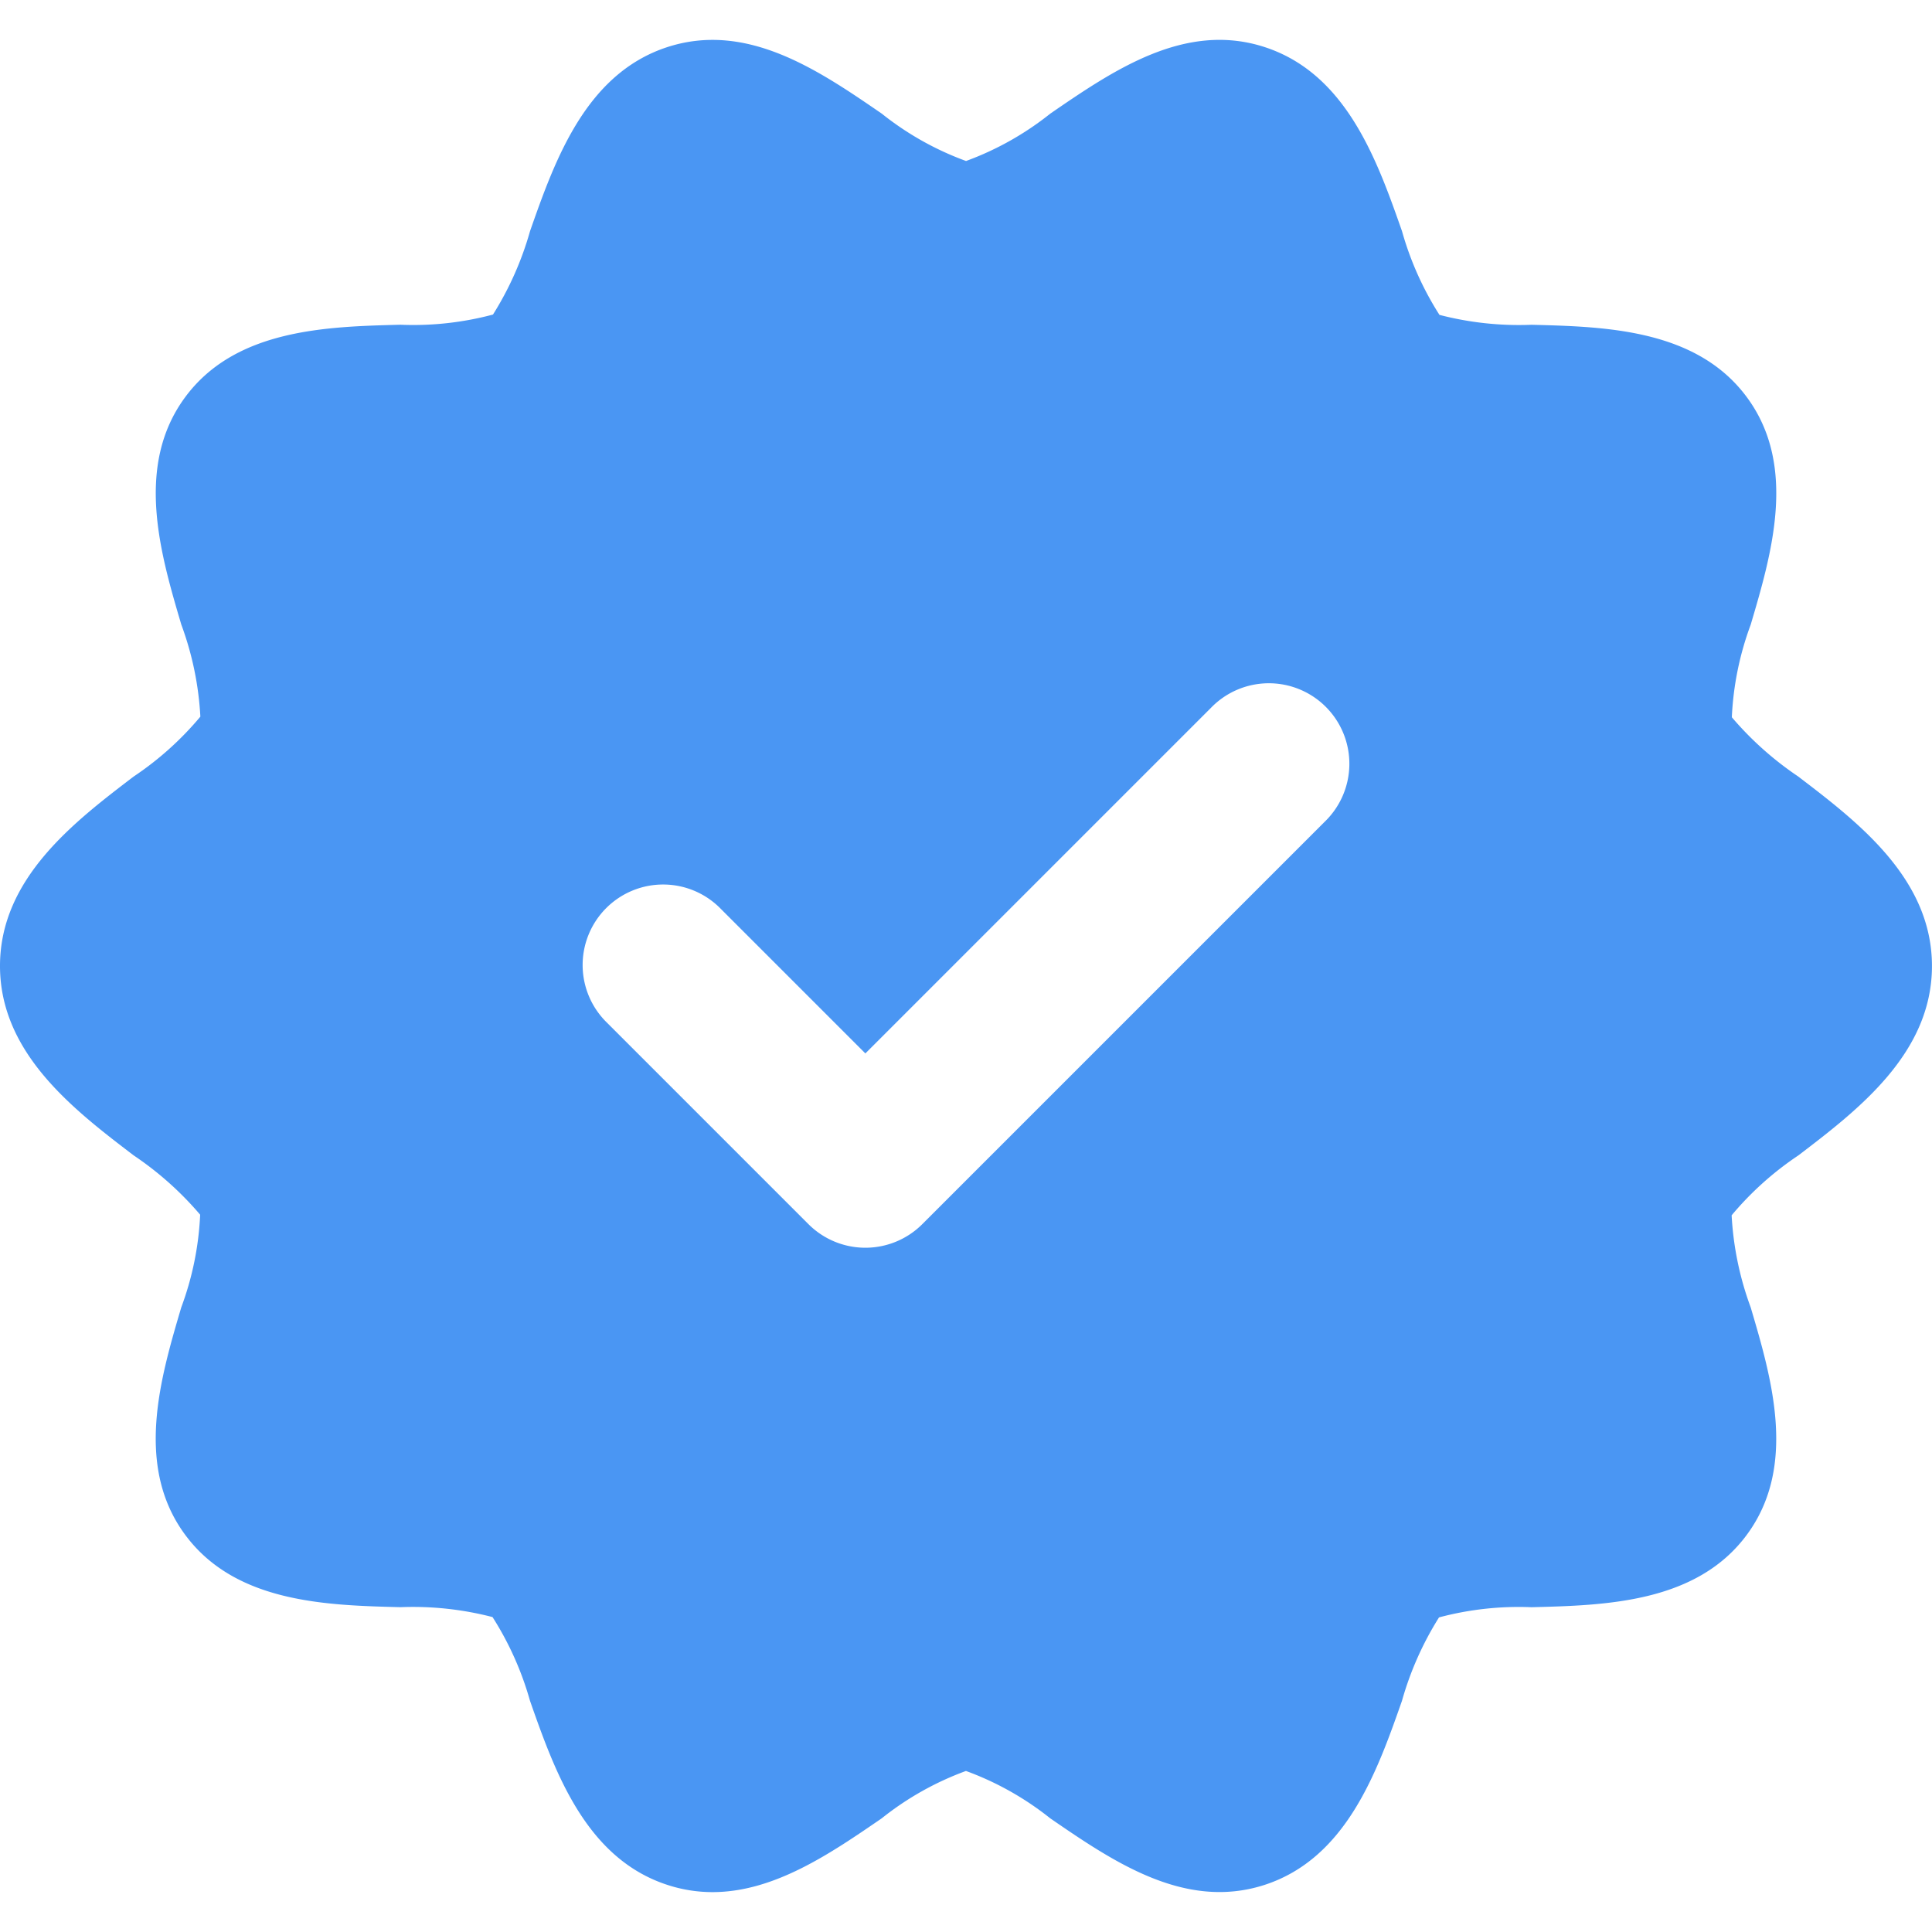 <svg class="fill-blue-600 relative z-10" xmlns="http://www.w3.org/2000/svg" version="1.1" width="18" height="18" x="0" y="0" viewBox="0 0 48 48"><g><path fill="#4a96f3"  d="m44.681 19.295a8.111 8.111 0 0 1 -1.654-1.475 7.576 7.576 0 0 1 .469-2.301c.517-1.749 1.16-3.926-.08-5.629-1.249-1.717-3.531-1.774-5.364-1.821a7.86 7.86 0 0 1 -2.289-.246 7.783 7.783 0 0 1 -.931-2.081c-.612-1.742-1.374-3.91-3.414-4.573-1.98-.643-3.757.579-5.324 1.654a7.461 7.461 0 0 1 -2.093 1.177 7.448 7.448 0 0 1 -2.094-1.177c-1.567-1.076-3.344-2.295-5.324-1.654-2.04.663-2.802 2.83-3.414 4.572a7.935 7.935 0 0 1 -.921 2.074 7.682 7.682 0 0 1 -2.299.253c-1.833.047-4.115.104-5.364 1.821-1.24 1.704-.597 3.881-.08 5.63a7.791 7.791 0 0 1 .473 2.286 7.826 7.826 0 0 1 -1.659 1.489c-1.479 1.128-3.319 2.532-3.319 4.705s1.84 3.577 3.319 4.705a8.111 8.111 0 0 1 1.654 1.475 7.576 7.576 0 0 1 -.469 2.301c-.517 1.749-1.16 3.926.08 5.629 1.249 1.717 3.531 1.774 5.364 1.821a7.86 7.86 0 0 1 2.289.246 7.783 7.783 0 0 1 .931 2.081c.612 1.742 1.374 3.91 3.414 4.573a3.593 3.593 0 0 0 1.12.179c1.536 0 2.938-.964 4.204-1.833a7.459 7.459 0 0 1 2.093-1.177 7.45 7.45 0 0 1 2.094 1.177c1.567 1.076 3.344 2.294 5.324 1.654 2.04-.663 2.802-2.83 3.414-4.572a7.935 7.935 0 0 1 .921-2.074 7.682 7.682 0 0 1 2.299-.253c1.833-.047 4.115-.104 5.364-1.821 1.24-1.704.597-3.881.08-5.63a7.791 7.791 0 0 1 -.473-2.286 7.826 7.826 0 0 1 1.659-1.489c1.478-1.128 3.318-2.532 3.318-4.705s-1.84-3.577-3.319-4.705zm-11.767 1.119-10 10a2 2 0 0 1 -2.828 0l-5-5a2 2 0 1 1 2.828-2.828l3.586 3.586 8.586-8.586a2 2 0 1 1 2.828 2.828z"></path></g></svg> 